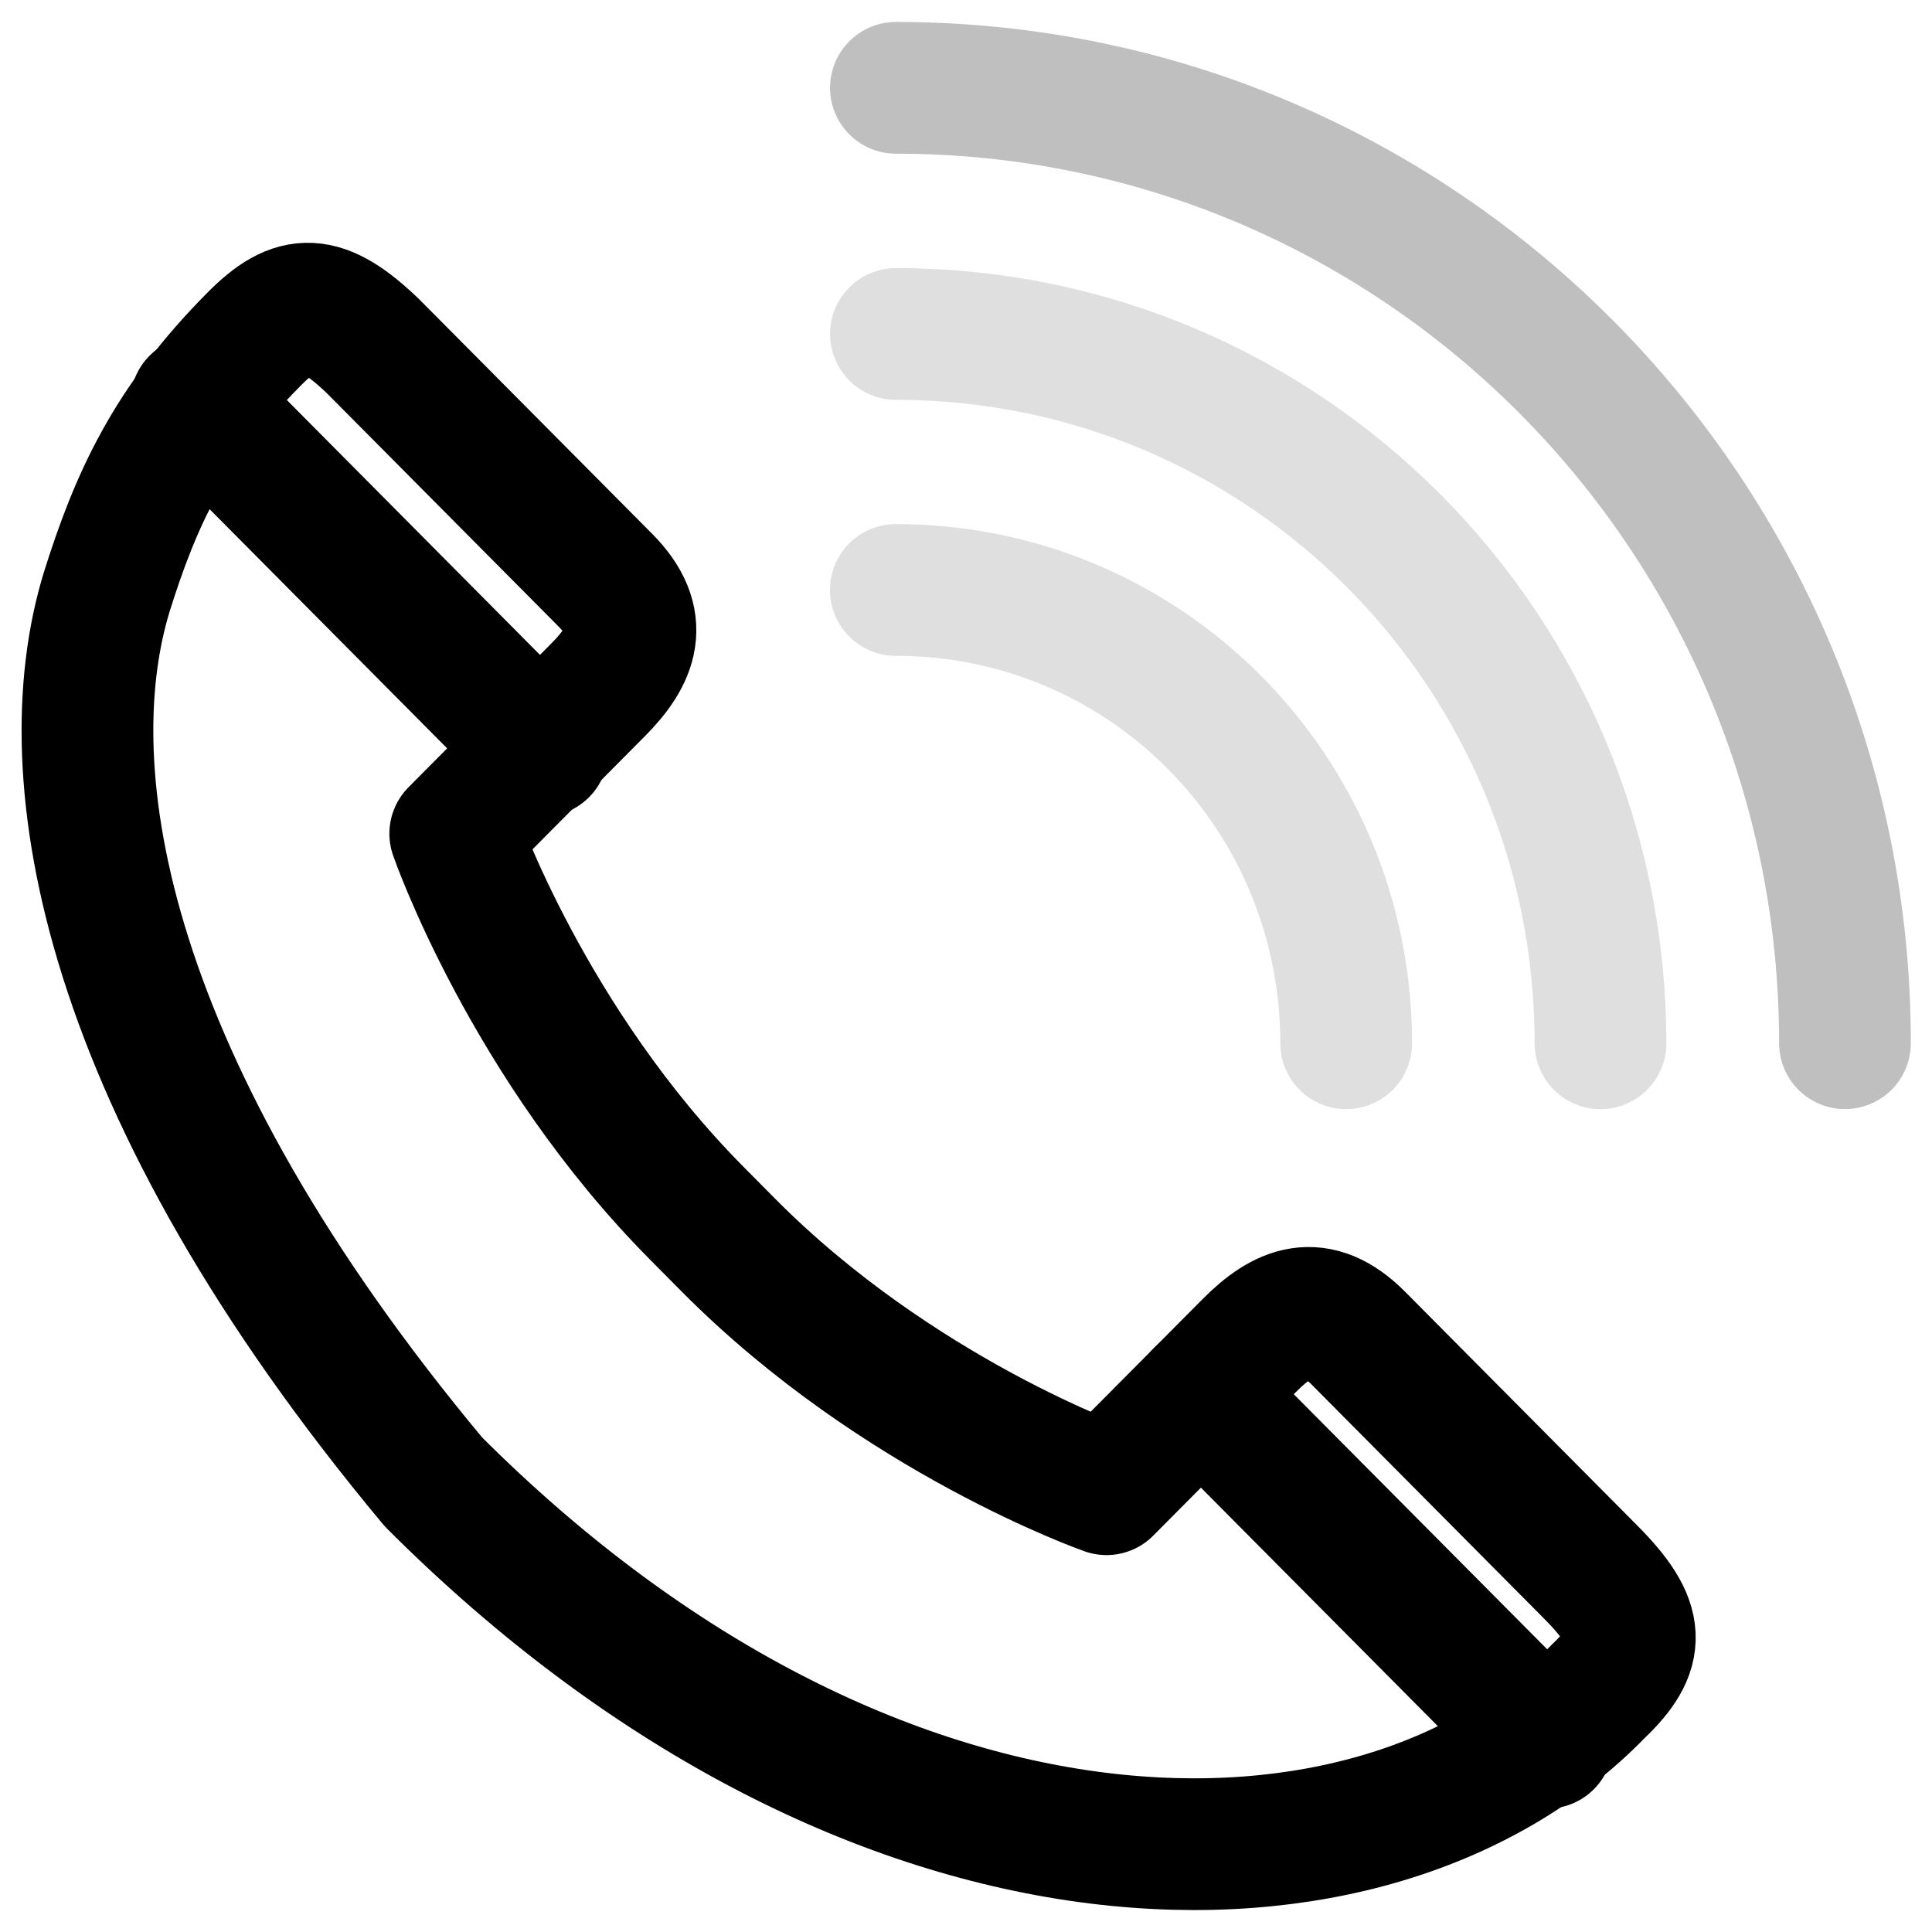 <svg width="22" height="22" viewBox="0 0 22 22" fill="none" xmlns="http://www.w3.org/2000/svg">
<path d="M4.936 16.875C1.186 12.379 0.58 8.827 1.214 6.745C1.545 5.69 1.931 4.83 2.896 3.859C3.364 3.387 3.668 3.387 4.247 3.942L6.893 6.606C7.362 7.078 7.197 7.467 6.811 7.855C6.177 8.494 5.184 9.493 5.184 9.493C5.184 9.493 6.011 11.88 7.941 13.822L8.299 14.183C10.229 16.126 12.6 16.958 12.6 16.958C12.6 16.958 13.593 15.959 14.227 15.321C14.613 14.932 14.999 14.766 15.468 15.238L18.114 17.902C18.693 18.485 18.693 18.79 18.197 19.262C15.661 21.871 9.954 21.898 4.936 16.875Z" stroke="currentColor" stroke-width="1.5" stroke-miterlimit="10" stroke-linecap="round" stroke-linejoin="round"/>
<g opacity="0.5">
<path opacity="0.5" d="M10.202 1C16.185 1 21.009 5.885 21.009 11.879" stroke="currentColor" stroke-width="1.5" stroke-miterlimit="10" stroke-linecap="round" stroke-linejoin="round"/>
<g opacity="0.5">
<path opacity="0.5" d="M10.202 3.803C14.64 3.803 18.225 7.411 18.225 11.88" stroke="currentColor" stroke-width="1.5" stroke-miterlimit="10" stroke-linecap="round" stroke-linejoin="round"/>
<path opacity="0.5" d="M10.201 6.718C13.041 6.718 15.329 9.021 15.329 11.88" stroke="currentColor" stroke-width="1.5" stroke-miterlimit="10" stroke-linecap="round" stroke-linejoin="round"/>
</g>
</g>
<path d="M2.234 4.58L6.176 8.549" stroke="currentColor" stroke-width="1.5" stroke-miterlimit="10" stroke-linecap="round" stroke-linejoin="round"/>
<path d="M13.675 15.876L17.618 19.845" stroke="currentColor" stroke-width="1.5" stroke-miterlimit="10" stroke-linecap="round" stroke-linejoin="round"/>
</svg>
